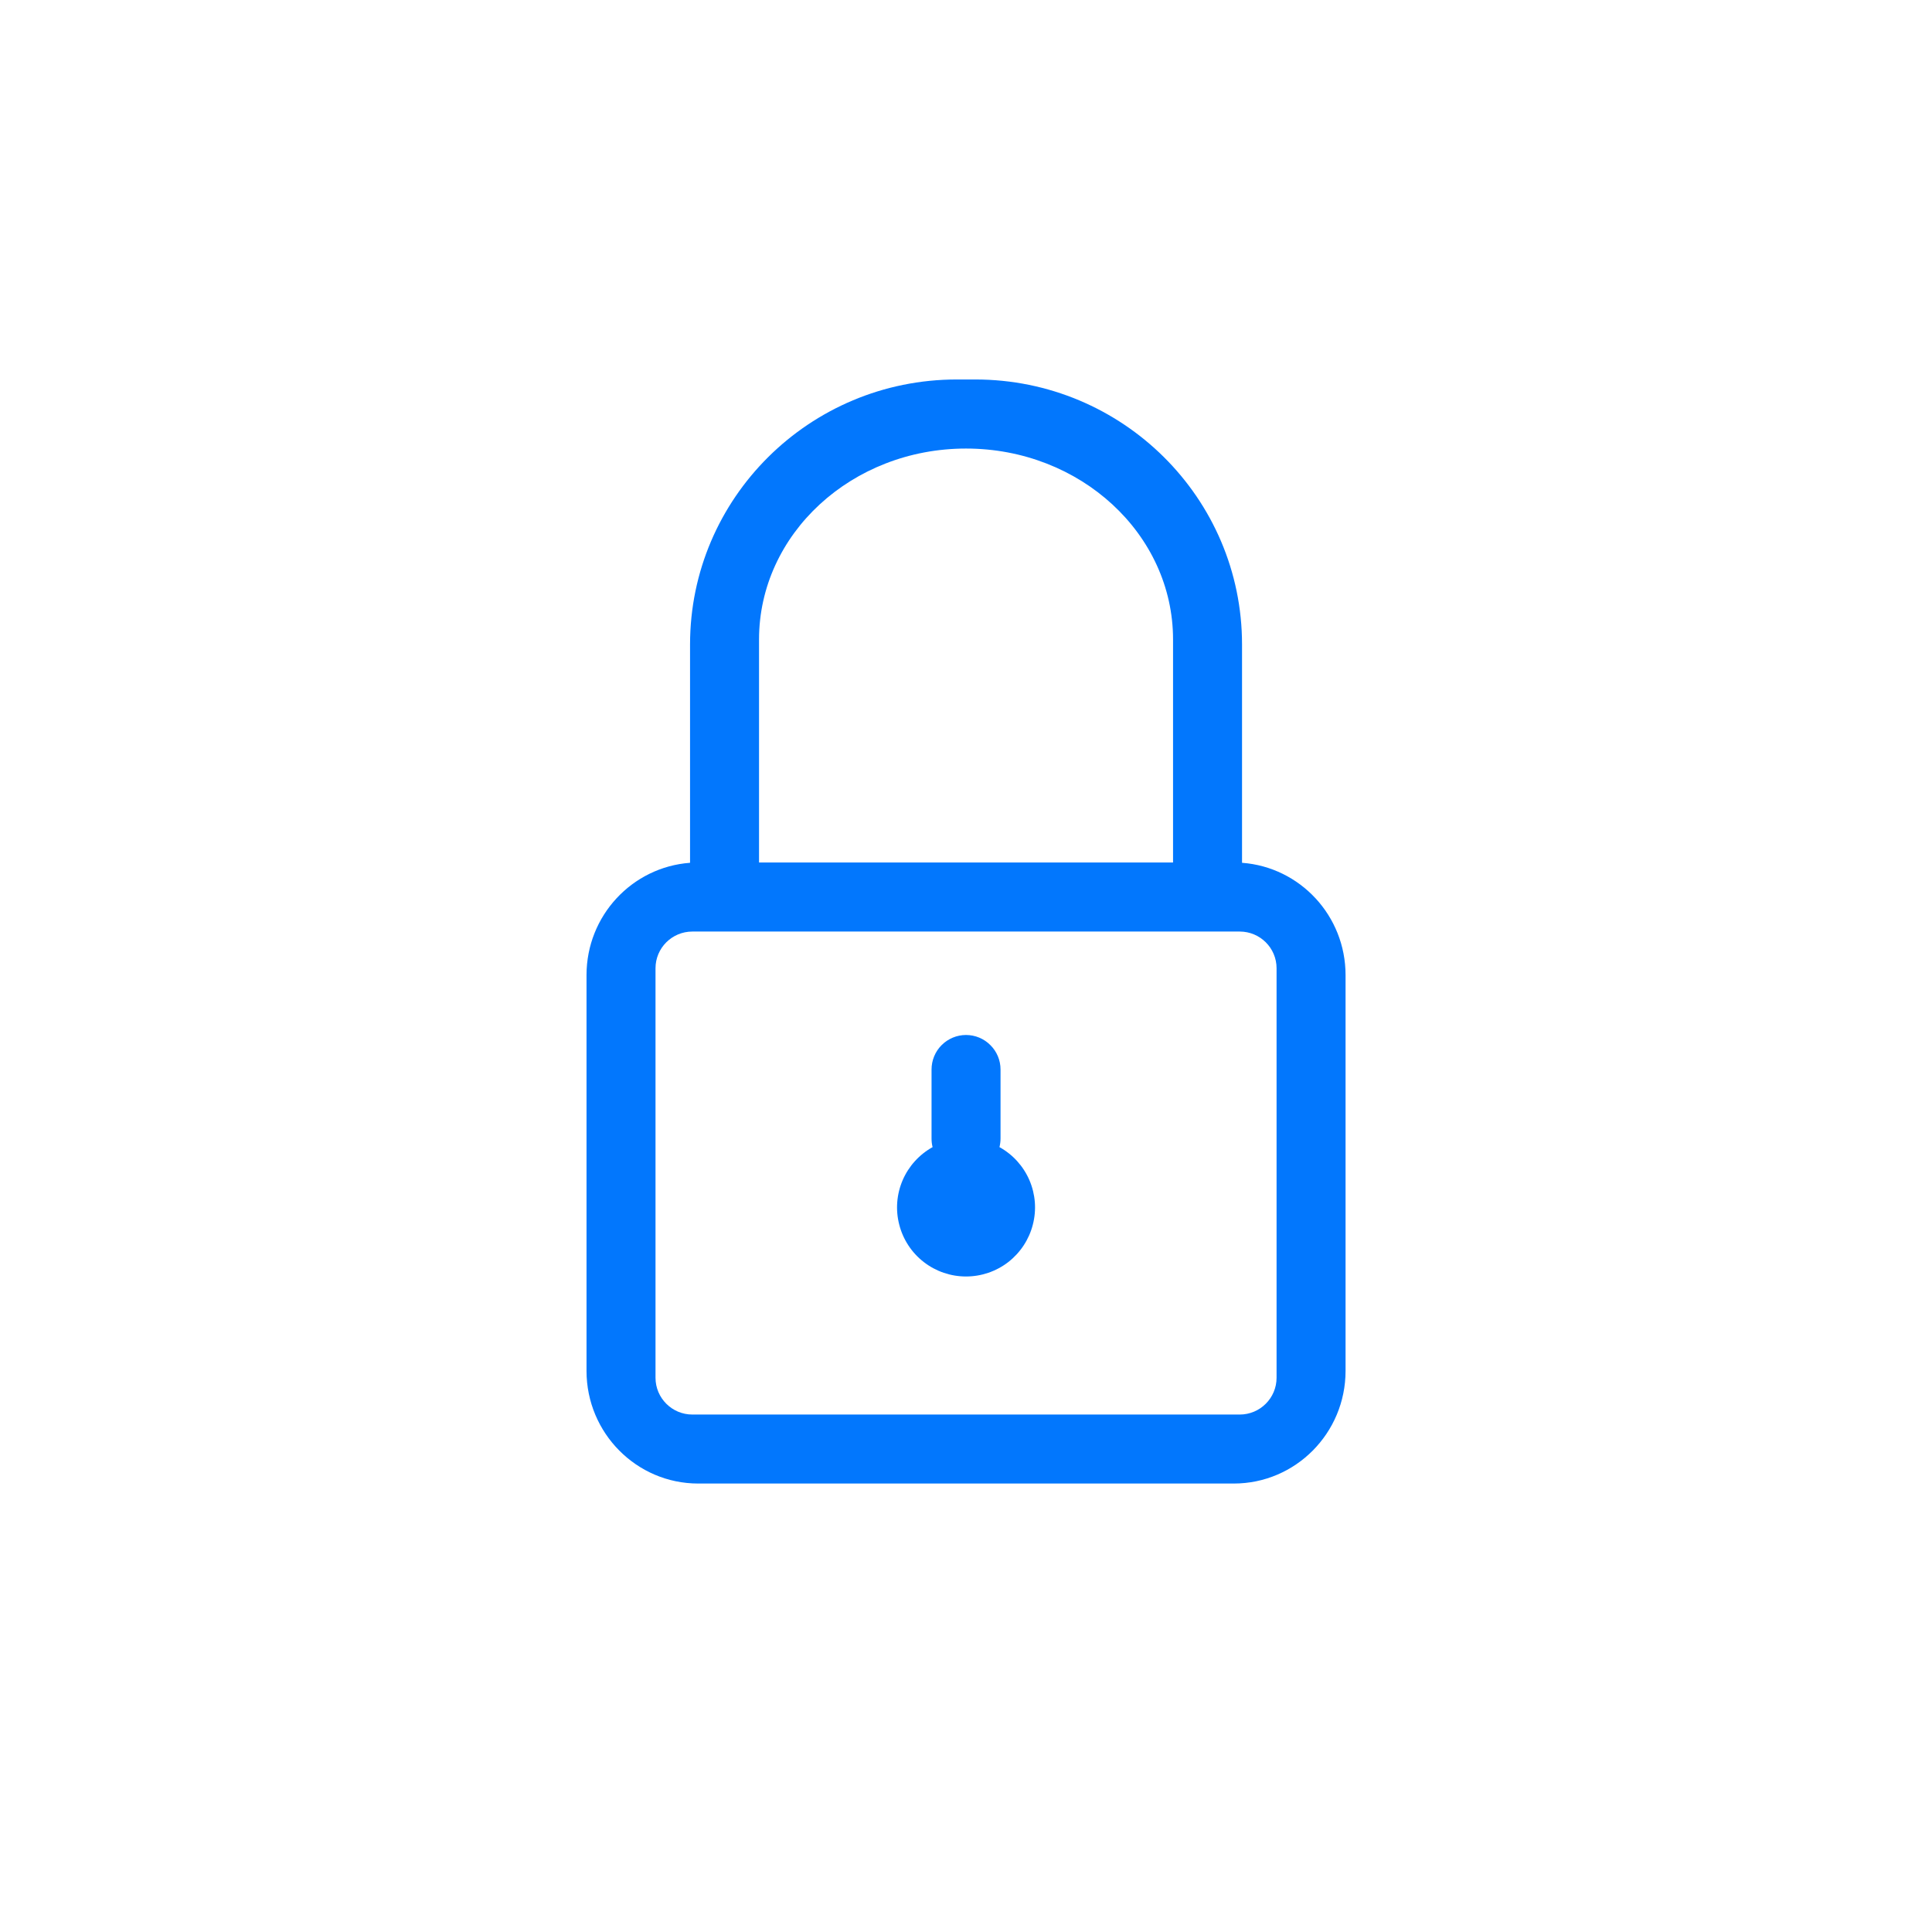 <svg width="24" height="24" viewBox="0 0 24 24" fill="none" xmlns="http://www.w3.org/2000/svg">
<path fill-rule="evenodd" clip-rule="evenodd" d="M8.572 8.006C8.572 6.188 10.056 4.714 11.886 4.714H12.115C13.945 4.714 15.429 6.188 15.429 8.006V10.718C16.148 10.771 16.715 11.375 16.715 12.113V17.03C16.715 17.802 16.093 18.429 15.327 18.429H8.673C7.908 18.429 7.286 17.802 7.286 17.03V12.113C7.286 11.375 7.853 10.771 8.572 10.718V8.006ZM9.429 10.714H14.572V7.944C14.572 6.634 13.421 5.572 12 5.572C10.58 5.572 9.429 6.634 9.429 7.944V10.714ZM8.601 11.572C8.348 11.572 8.143 11.776 8.143 12.028V17.115C8.143 17.367 8.348 17.572 8.601 17.572H15.4C15.653 17.572 15.858 17.367 15.858 17.115V12.028C15.858 11.776 15.653 11.572 15.4 11.572H8.601ZM12 12.857C11.887 12.857 11.778 12.902 11.697 12.983C11.617 13.063 11.572 13.172 11.572 13.286V14.143C11.572 14.18 11.576 14.216 11.585 14.25C11.419 14.342 11.288 14.487 11.213 14.661C11.138 14.836 11.123 15.03 11.171 15.214C11.218 15.398 11.325 15.561 11.476 15.678C11.626 15.794 11.81 15.857 12 15.857C12.19 15.857 12.375 15.794 12.525 15.678C12.675 15.561 12.783 15.398 12.83 15.214C12.878 15.03 12.863 14.836 12.788 14.661C12.713 14.487 12.582 14.342 12.416 14.25C12.424 14.216 12.429 14.18 12.429 14.143V13.286C12.429 13.172 12.384 13.063 12.303 12.983C12.223 12.902 12.114 12.857 12 12.857Z" fill="#0277FD"/>
</svg>
